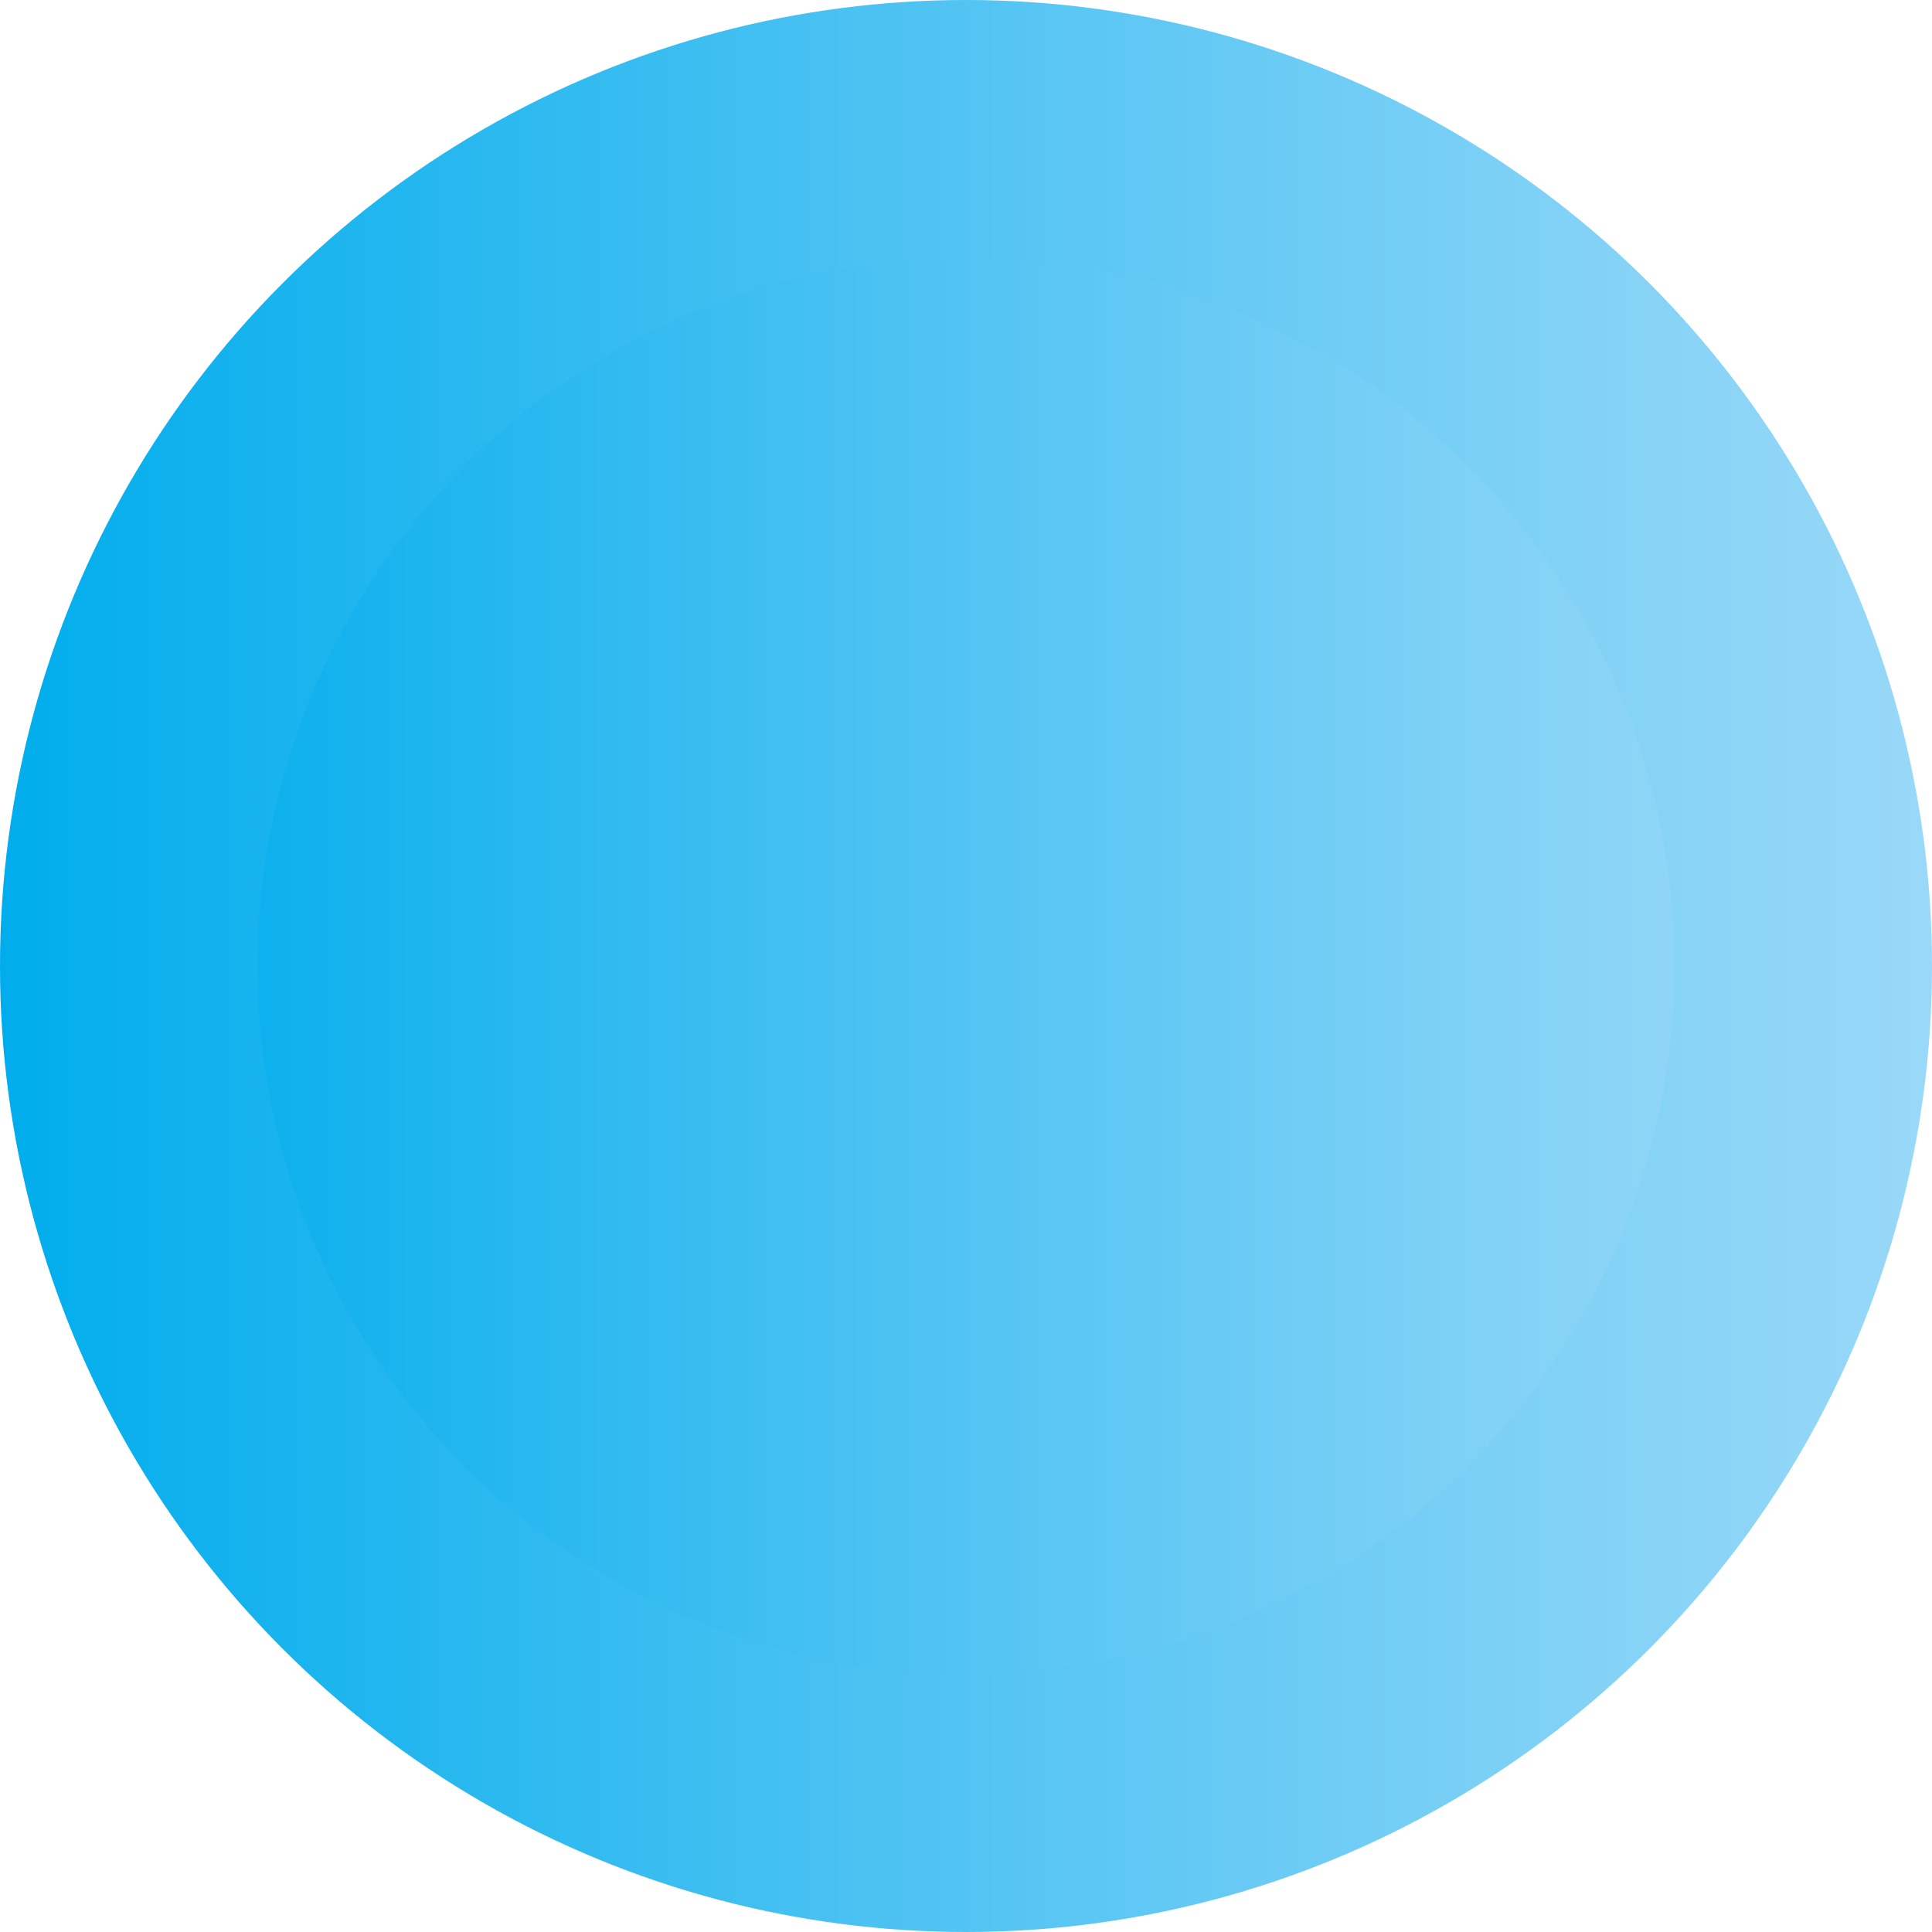<svg id="Layer_1" data-name="Layer 1" xmlns="http://www.w3.org/2000/svg" xmlns:xlink="http://www.w3.org/1999/xlink" viewBox="0 0 15 15"><defs><style>.cls-1{stroke-miterlimit:10;stroke-width:2px;fill:url(#linear-gradient);stroke:url(#linear-gradient-2);}</style><linearGradient id="linear-gradient" x1="0.75" y1="8.01" x2="13.75" y2="8.01" gradientTransform="matrix(1, 0, 0, -1, 0.27, 15.52)" gradientUnits="userSpaceOnUse"><stop offset="0" stop-color="#00adec"/><stop offset="0.43" stop-color="#48c1f2"/><stop offset="0.82" stop-color="#82d2f6"/><stop offset="1" stop-color="#99d8f8"/></linearGradient><linearGradient id="linear-gradient-2" x1="0" y1="7.5" x2="15" y2="7.5" gradientTransform="matrix(1, 0, 0, 1, 0, 0)" xlink:href="#linear-gradient"/></defs><title>unknown-valid</title><circle class="cls-1" cx="7.5" cy="7.5" r="6.5"/></svg>